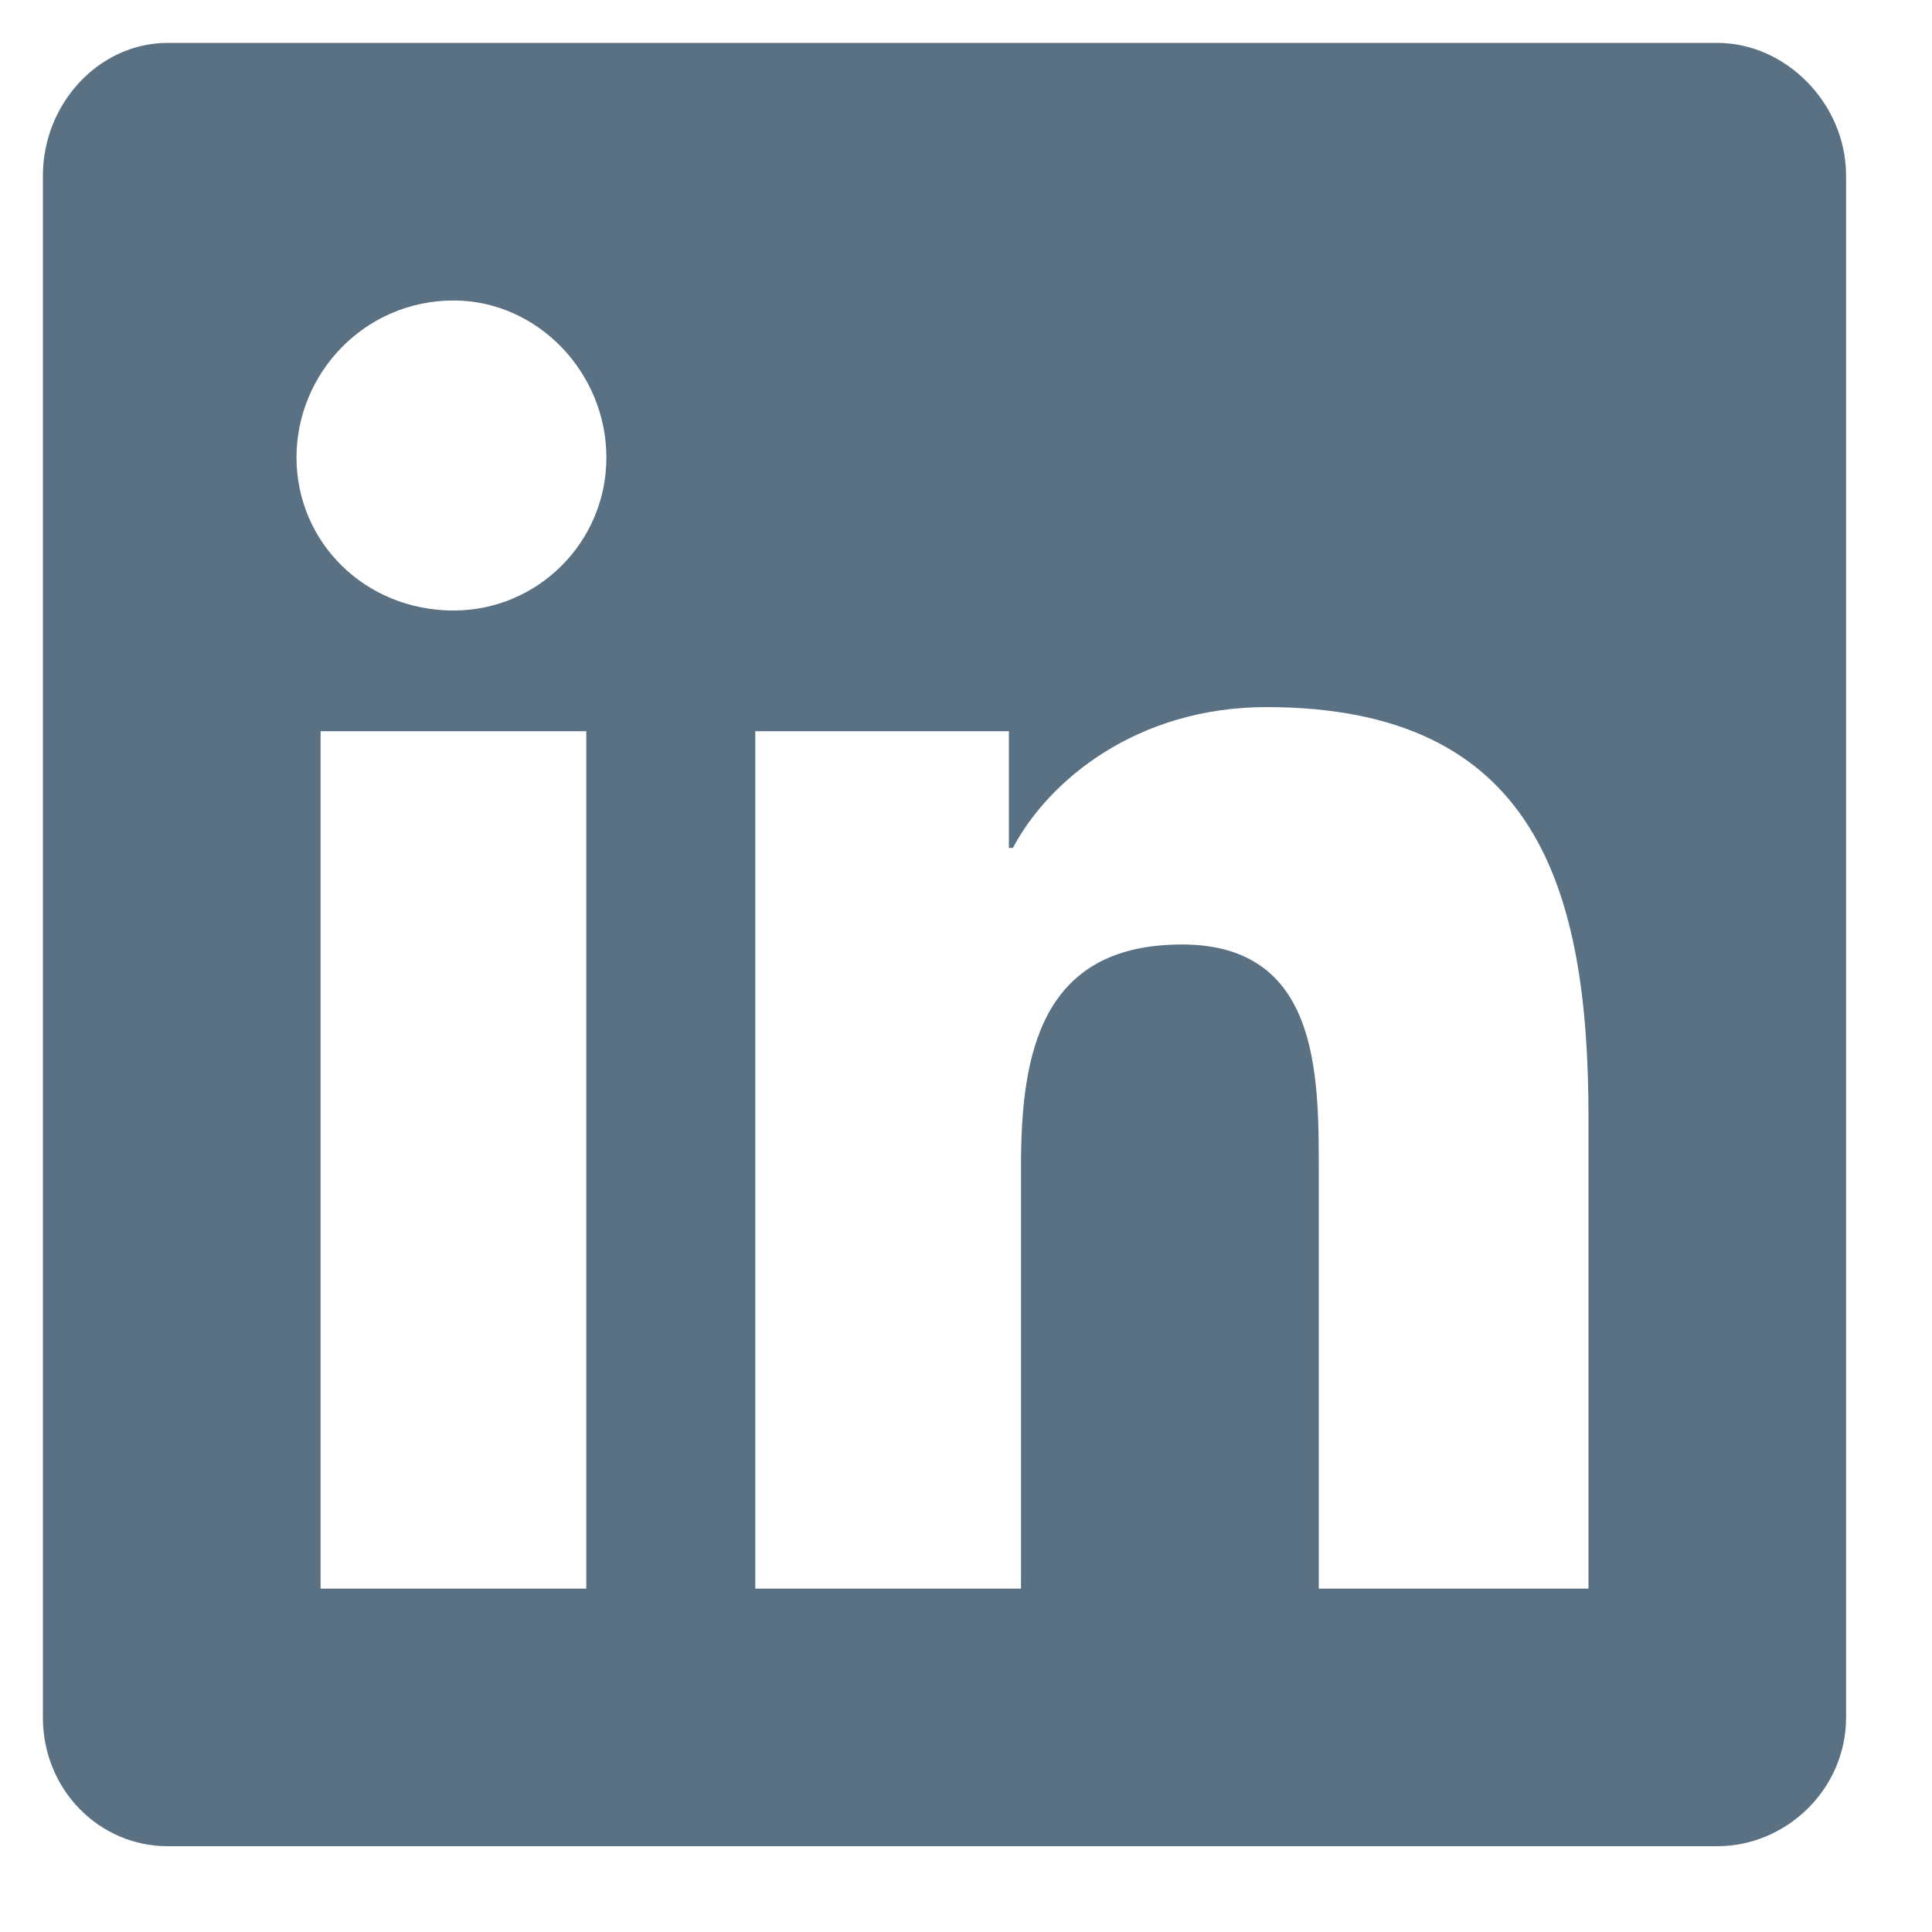 <svg width="15" height="15" viewBox="0 0 15 15" fill="none" xmlns="http://www.w3.org/2000/svg">
<path d="M13.333 0.333H1.302C0.771 0.333 0.333 0.802 0.333 1.365V13.334C0.333 13.896 0.771 14.334 1.302 14.334H13.333C13.864 14.334 14.333 13.896 14.333 13.334V1.365C14.333 0.802 13.864 0.333 13.333 0.333ZM4.552 12.334H2.489V5.677H4.552V12.334ZM3.521 4.74C2.833 4.74 2.302 4.208 2.302 3.552C2.302 2.896 2.833 2.333 3.521 2.333C4.177 2.333 4.708 2.896 4.708 3.552C4.708 4.208 4.177 4.74 3.521 4.74ZM12.333 12.334H10.239V9.084C10.239 8.334 10.239 7.333 9.177 7.333C8.083 7.333 7.927 8.177 7.927 9.052V12.334H5.864V5.677H7.833V6.583H7.864C8.146 6.052 8.833 5.49 9.833 5.49C11.927 5.49 12.333 6.896 12.333 8.677V12.334Z" fill="#5A7184"/>
</svg>
